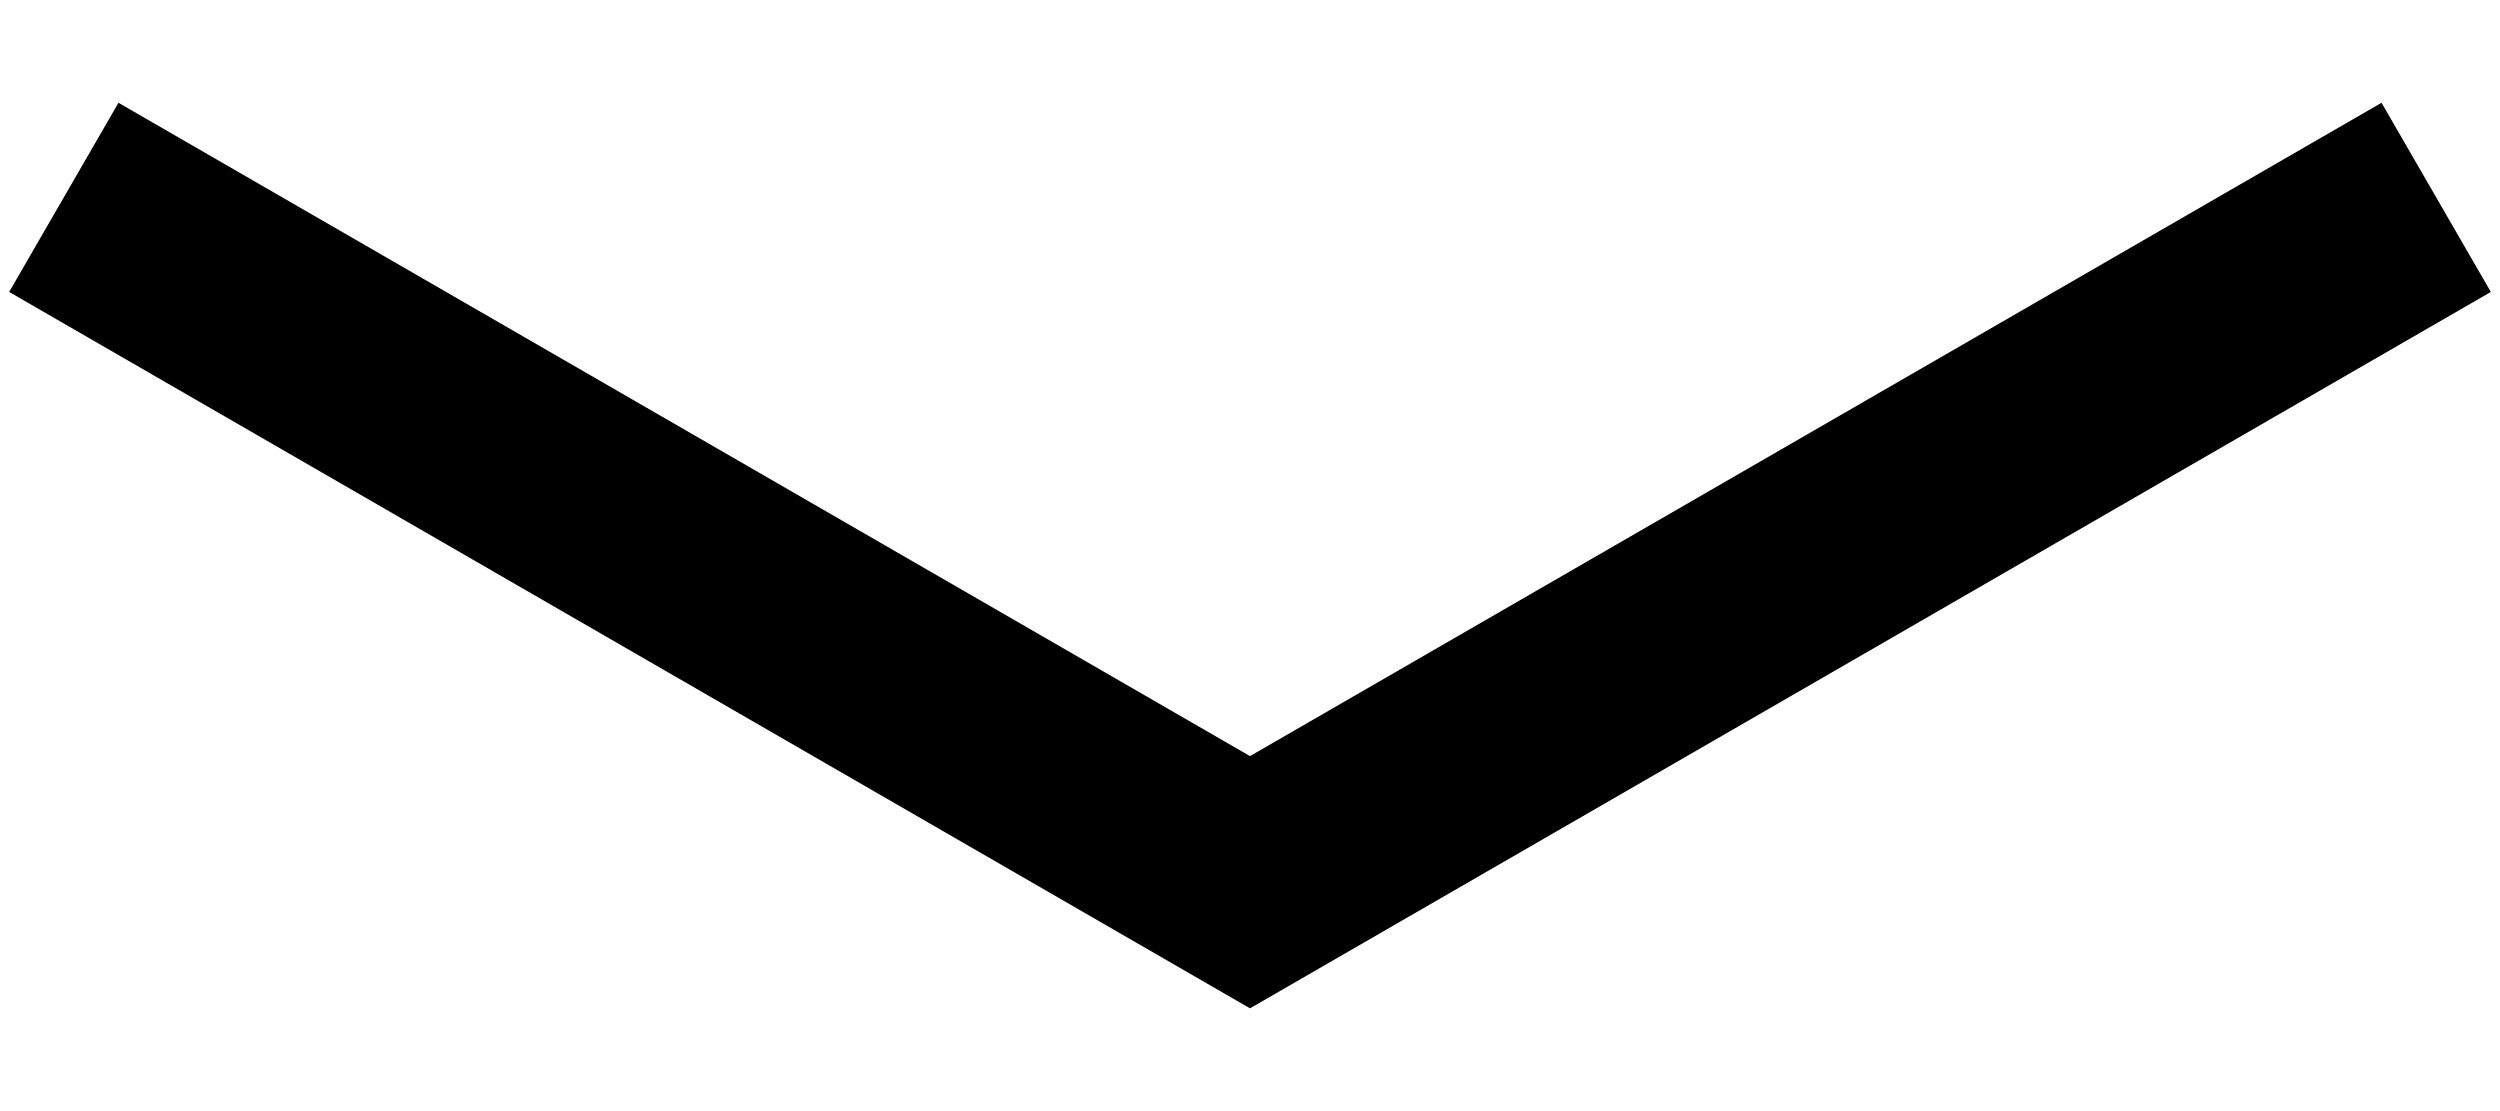 <?xml version="1.0" encoding="utf-8"?>
<!-- Generator: Adobe Illustrator 16.0.4, SVG Export Plug-In . SVG Version: 6.00 Build 0)  -->
<!DOCTYPE svg PUBLIC "-//W3C//DTD SVG 1.1//EN" "http://www.w3.org/Graphics/SVG/1.1/DTD/svg11.dtd">
<svg version="1.1" id="Layer_1" xmlns="http://www.w3.org/2000/svg" xmlns:xlink="http://www.w3.org/1999/xlink" x="0px" y="0px"
	 width="18px" height="8px" viewBox="-3 -1 18 8" enable-background="new -3 -1 18 8" xml:space="preserve">
<polygon points="6,6.26 -2.934,1.102 -2.147,-0.26 6,4.444 14.147,-0.26 14.934,1.102 "/>
</svg>
